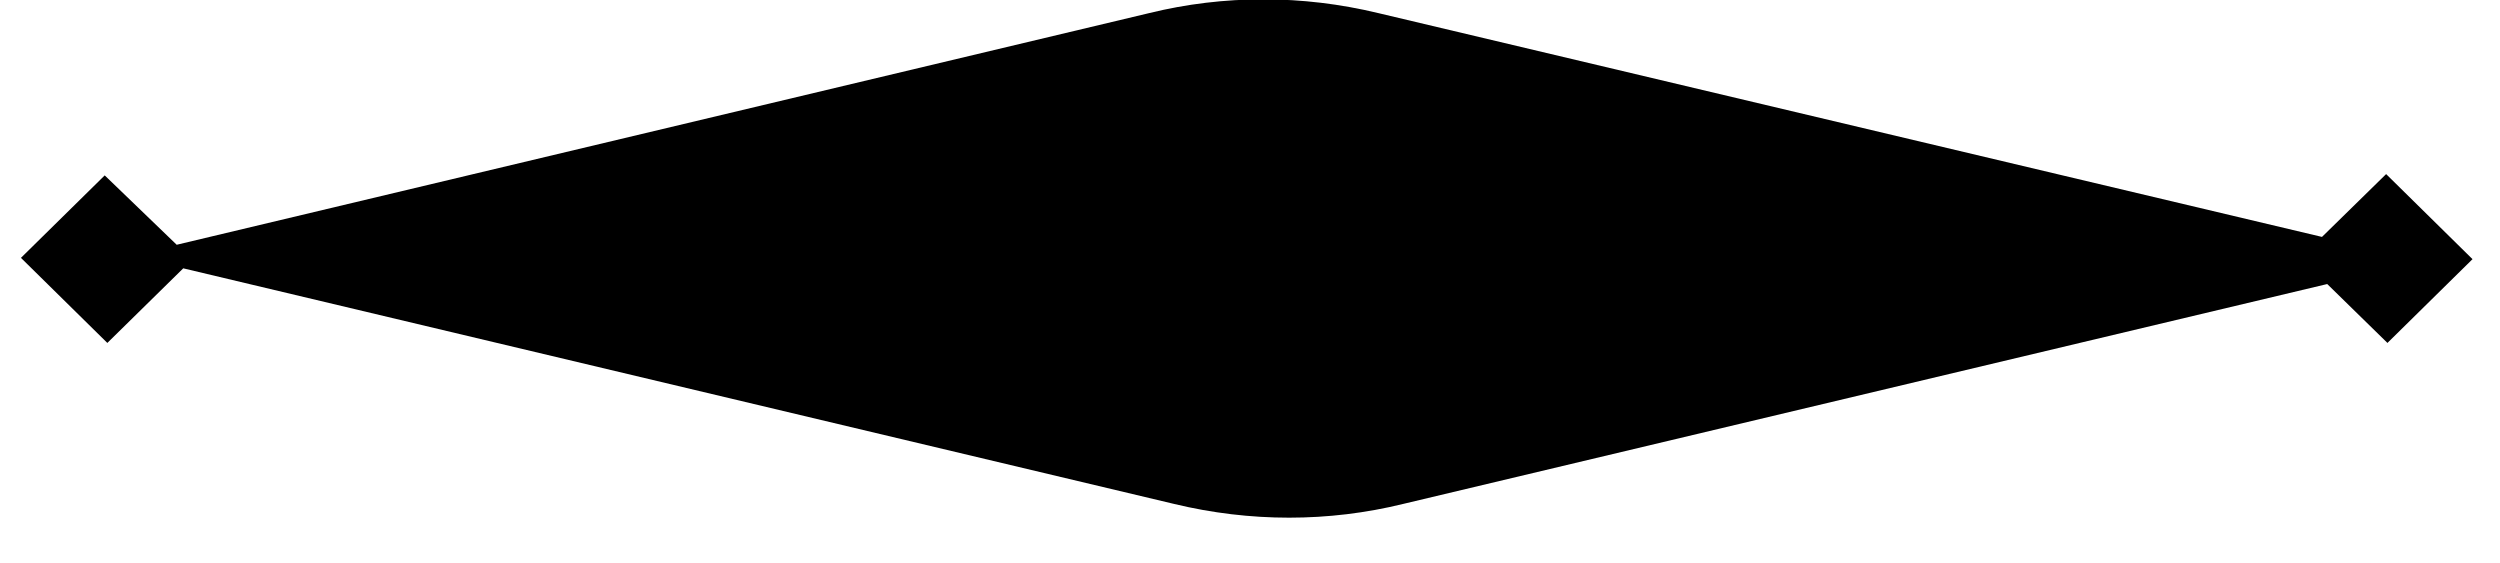 <?xml version="1.0" encoding="utf-8"?>
<!DOCTYPE svg PUBLIC "-//W3C//DTD SVG 1.1//EN" "http://www.w3.org/Graphics/SVG/1.1/DTD/svg11.dtd">
<svg version="1.1" xmlns="http://www.w3.org/2000/svg" xmlns:xlink="http://www.w3.org/1999/xlink" x="0px" y="0px"
	 viewBox="0 0 191 43" enable-background="new 0 0 191 43" xml:space="preserve">
<path fill="none" d="M188.9,21.7l-6.6-6.5l-4.9,4.8L105.3,3c-5.8-1.4-11.8-1.4-17.5,0L13.5,20.6l-5.5-5.3
	l-6.4,6.3L8.2,28l5.8-5.7l75.7,18c5.8,1.4,11.8,1.4,17.5,0l70.6-16.8l4.6,4.5L188.9,21.7z"/>
<path d="M188.9,19.8l-6.6-6.5l-4.9,4.8L105.3,1c-5.8-1.4-11.8-1.4-17.5,0L13.5,18.7l-5.5-5.3l-6.4,6.3l6.6,6.5l5.8-5.7l75.7,18
	c5.8,1.4,11.8,1.4,17.5,0l70.6-16.8l4.6,4.5L188.9,19.8z"/>
</svg>
